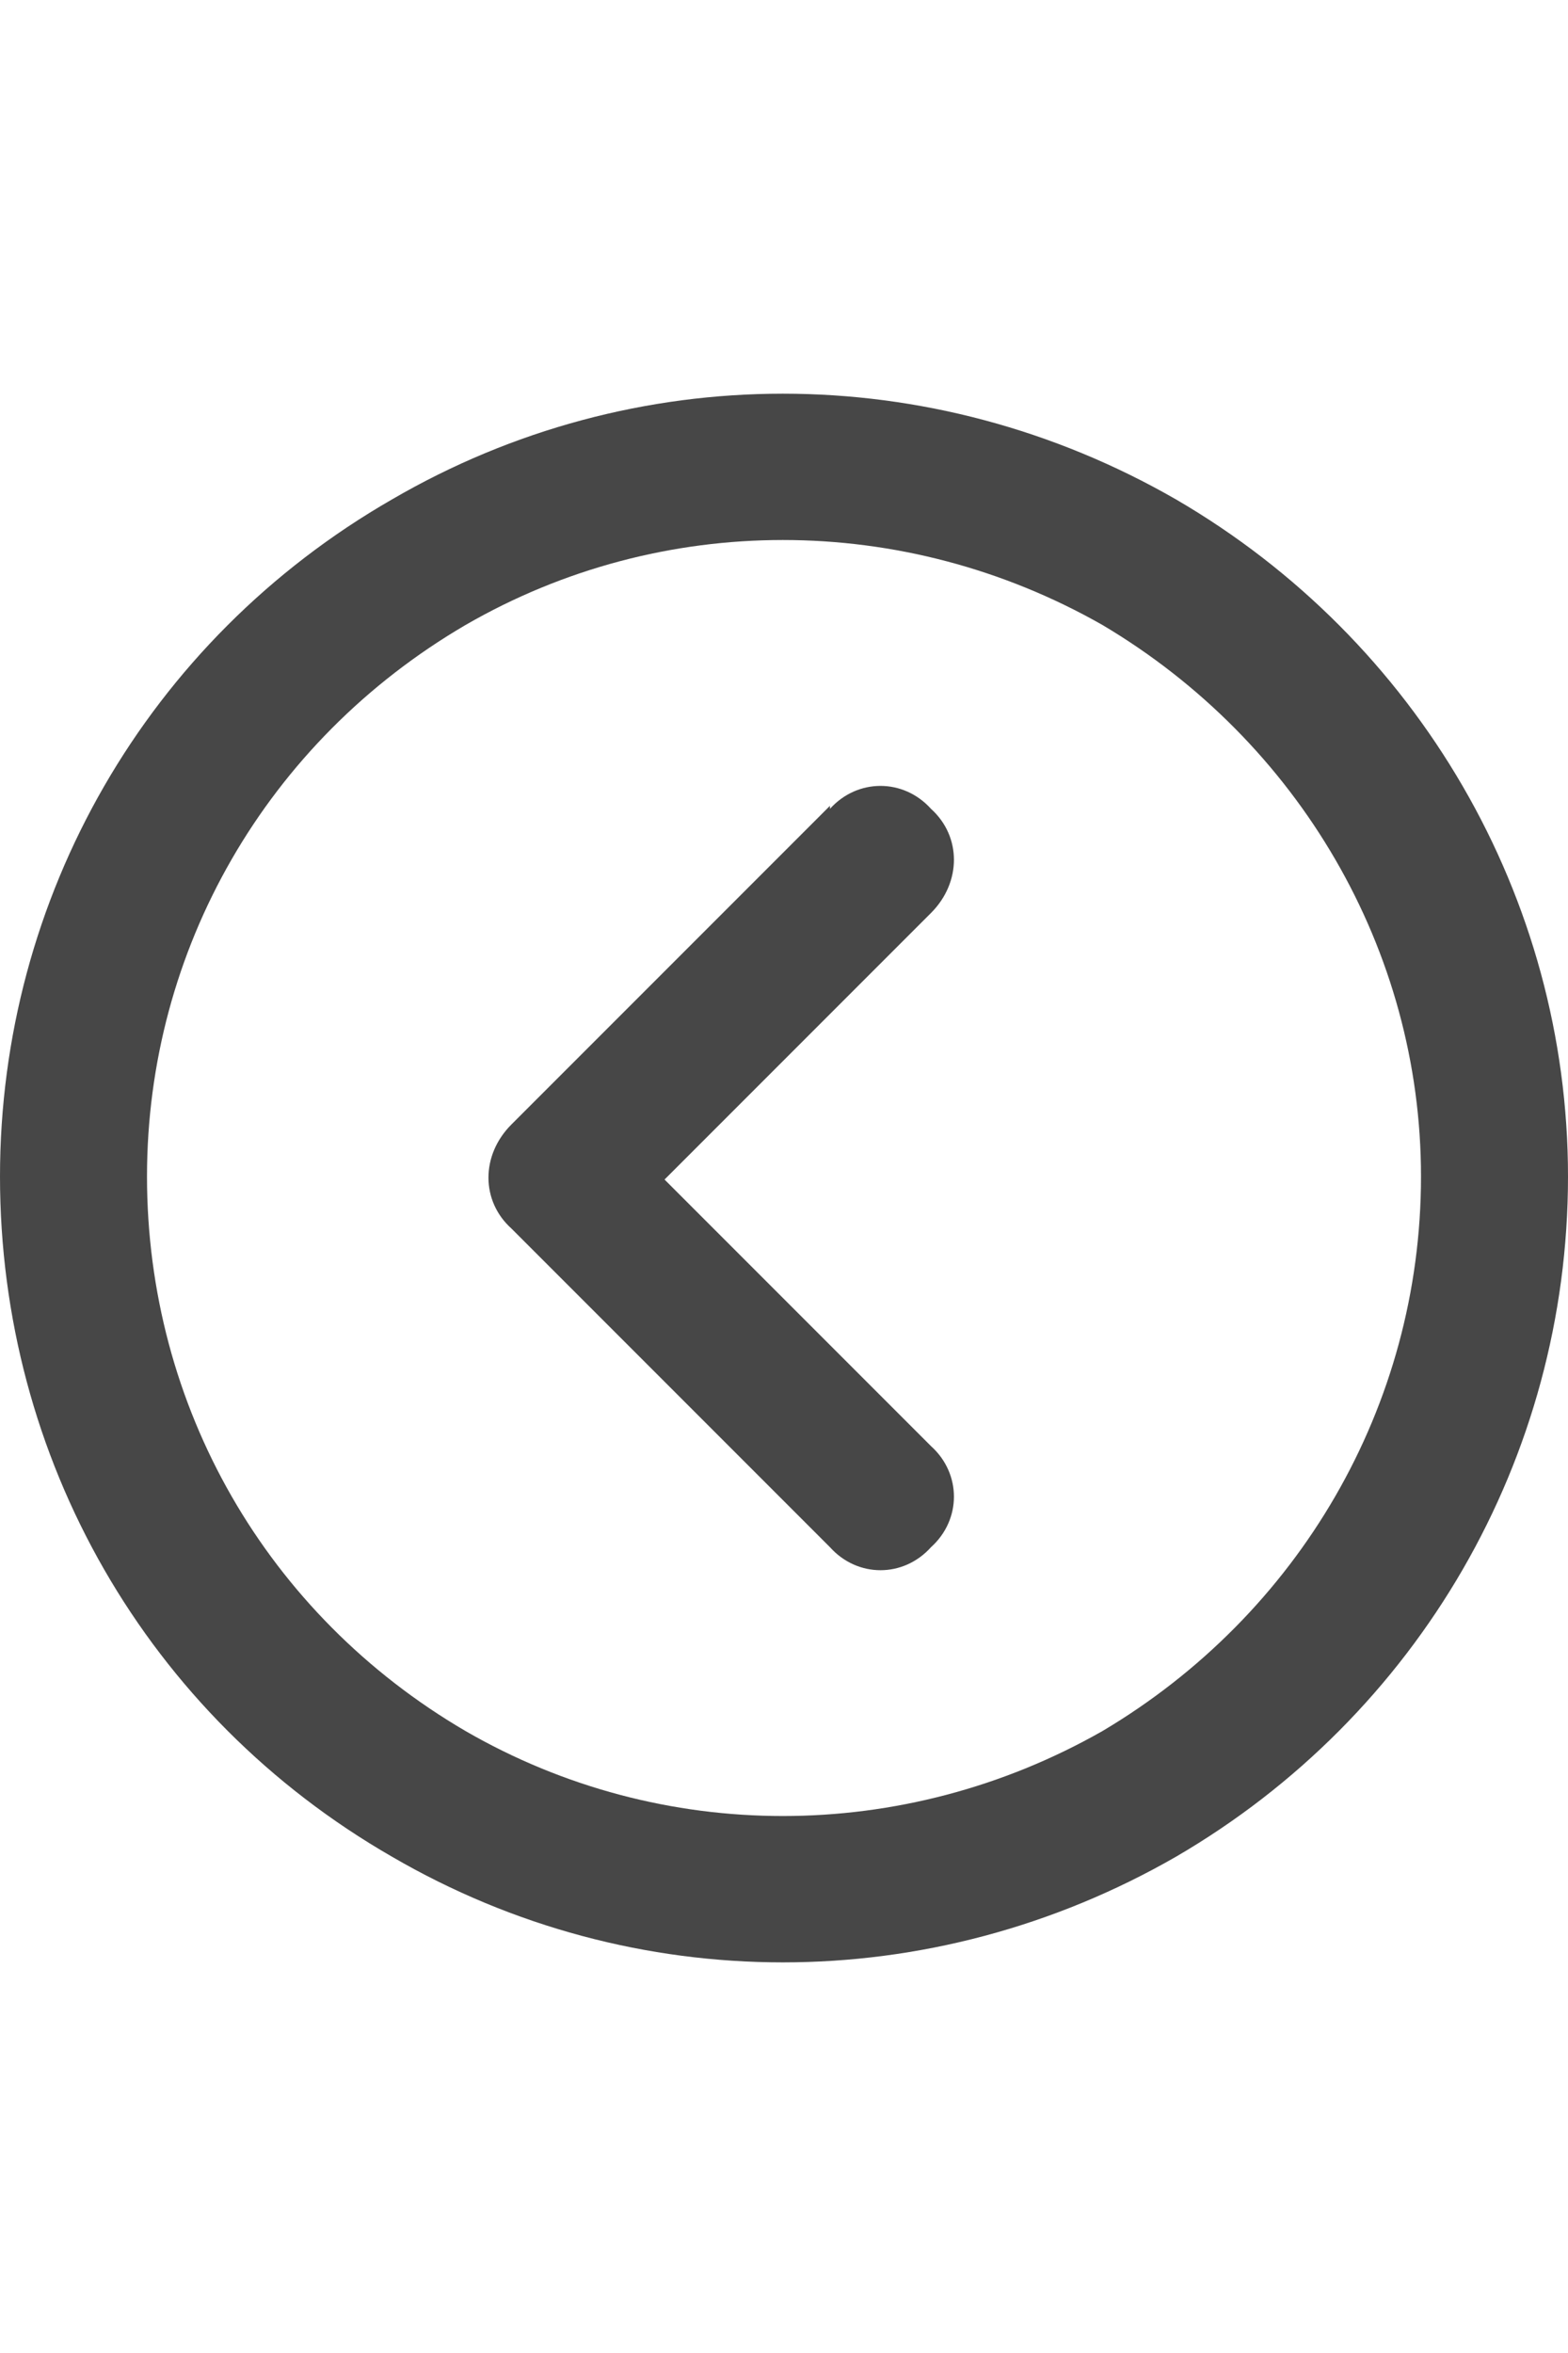 <svg width="16" height="24" viewBox="0 0 16 24" fill="none" xmlns="http://www.w3.org/2000/svg">
<g id="label-paired / md / circle-chevron-left-md / bold" clip-path="url(#clip0_2556_14854)">
<path id="icon" d="M1.5 12C1.5 14.344 2.719 16.469 4.75 17.656C6.75 18.812 9.219 18.812 11.25 17.656C13.25 16.469 14.5 14.344 14.5 12C14.5 9.688 13.25 7.562 11.25 6.375C9.219 5.219 6.75 5.219 4.75 6.375C2.719 7.562 1.5 9.688 1.5 12ZM16 12C16 14.875 14.469 17.5 12 18.938C9.5 20.375 6.469 20.375 4 18.938C1.5 17.5 0 14.875 0 12C0 9.156 1.5 6.531 4 5.094C6.469 3.656 9.5 3.656 12 5.094C14.469 6.531 16 9.156 16 12ZM8.469 8.219V8.25C8.75 7.938 9.219 7.938 9.5 8.25C9.812 8.531 9.812 9 9.5 9.312L6.781 12.031L9.5 14.75C9.812 15.031 9.812 15.5 9.5 15.781C9.219 16.094 8.75 16.094 8.469 15.781L5.219 12.531C4.906 12.25 4.906 11.781 5.219 11.469L8.469 8.219Z" fill="black" fill-opacity="0.72"/>
</g>
<defs>
<clipPath id="clip0_2556_14854">
<rect width="16" height="24" fill="white"/>
</clipPath>
</defs>
</svg>
